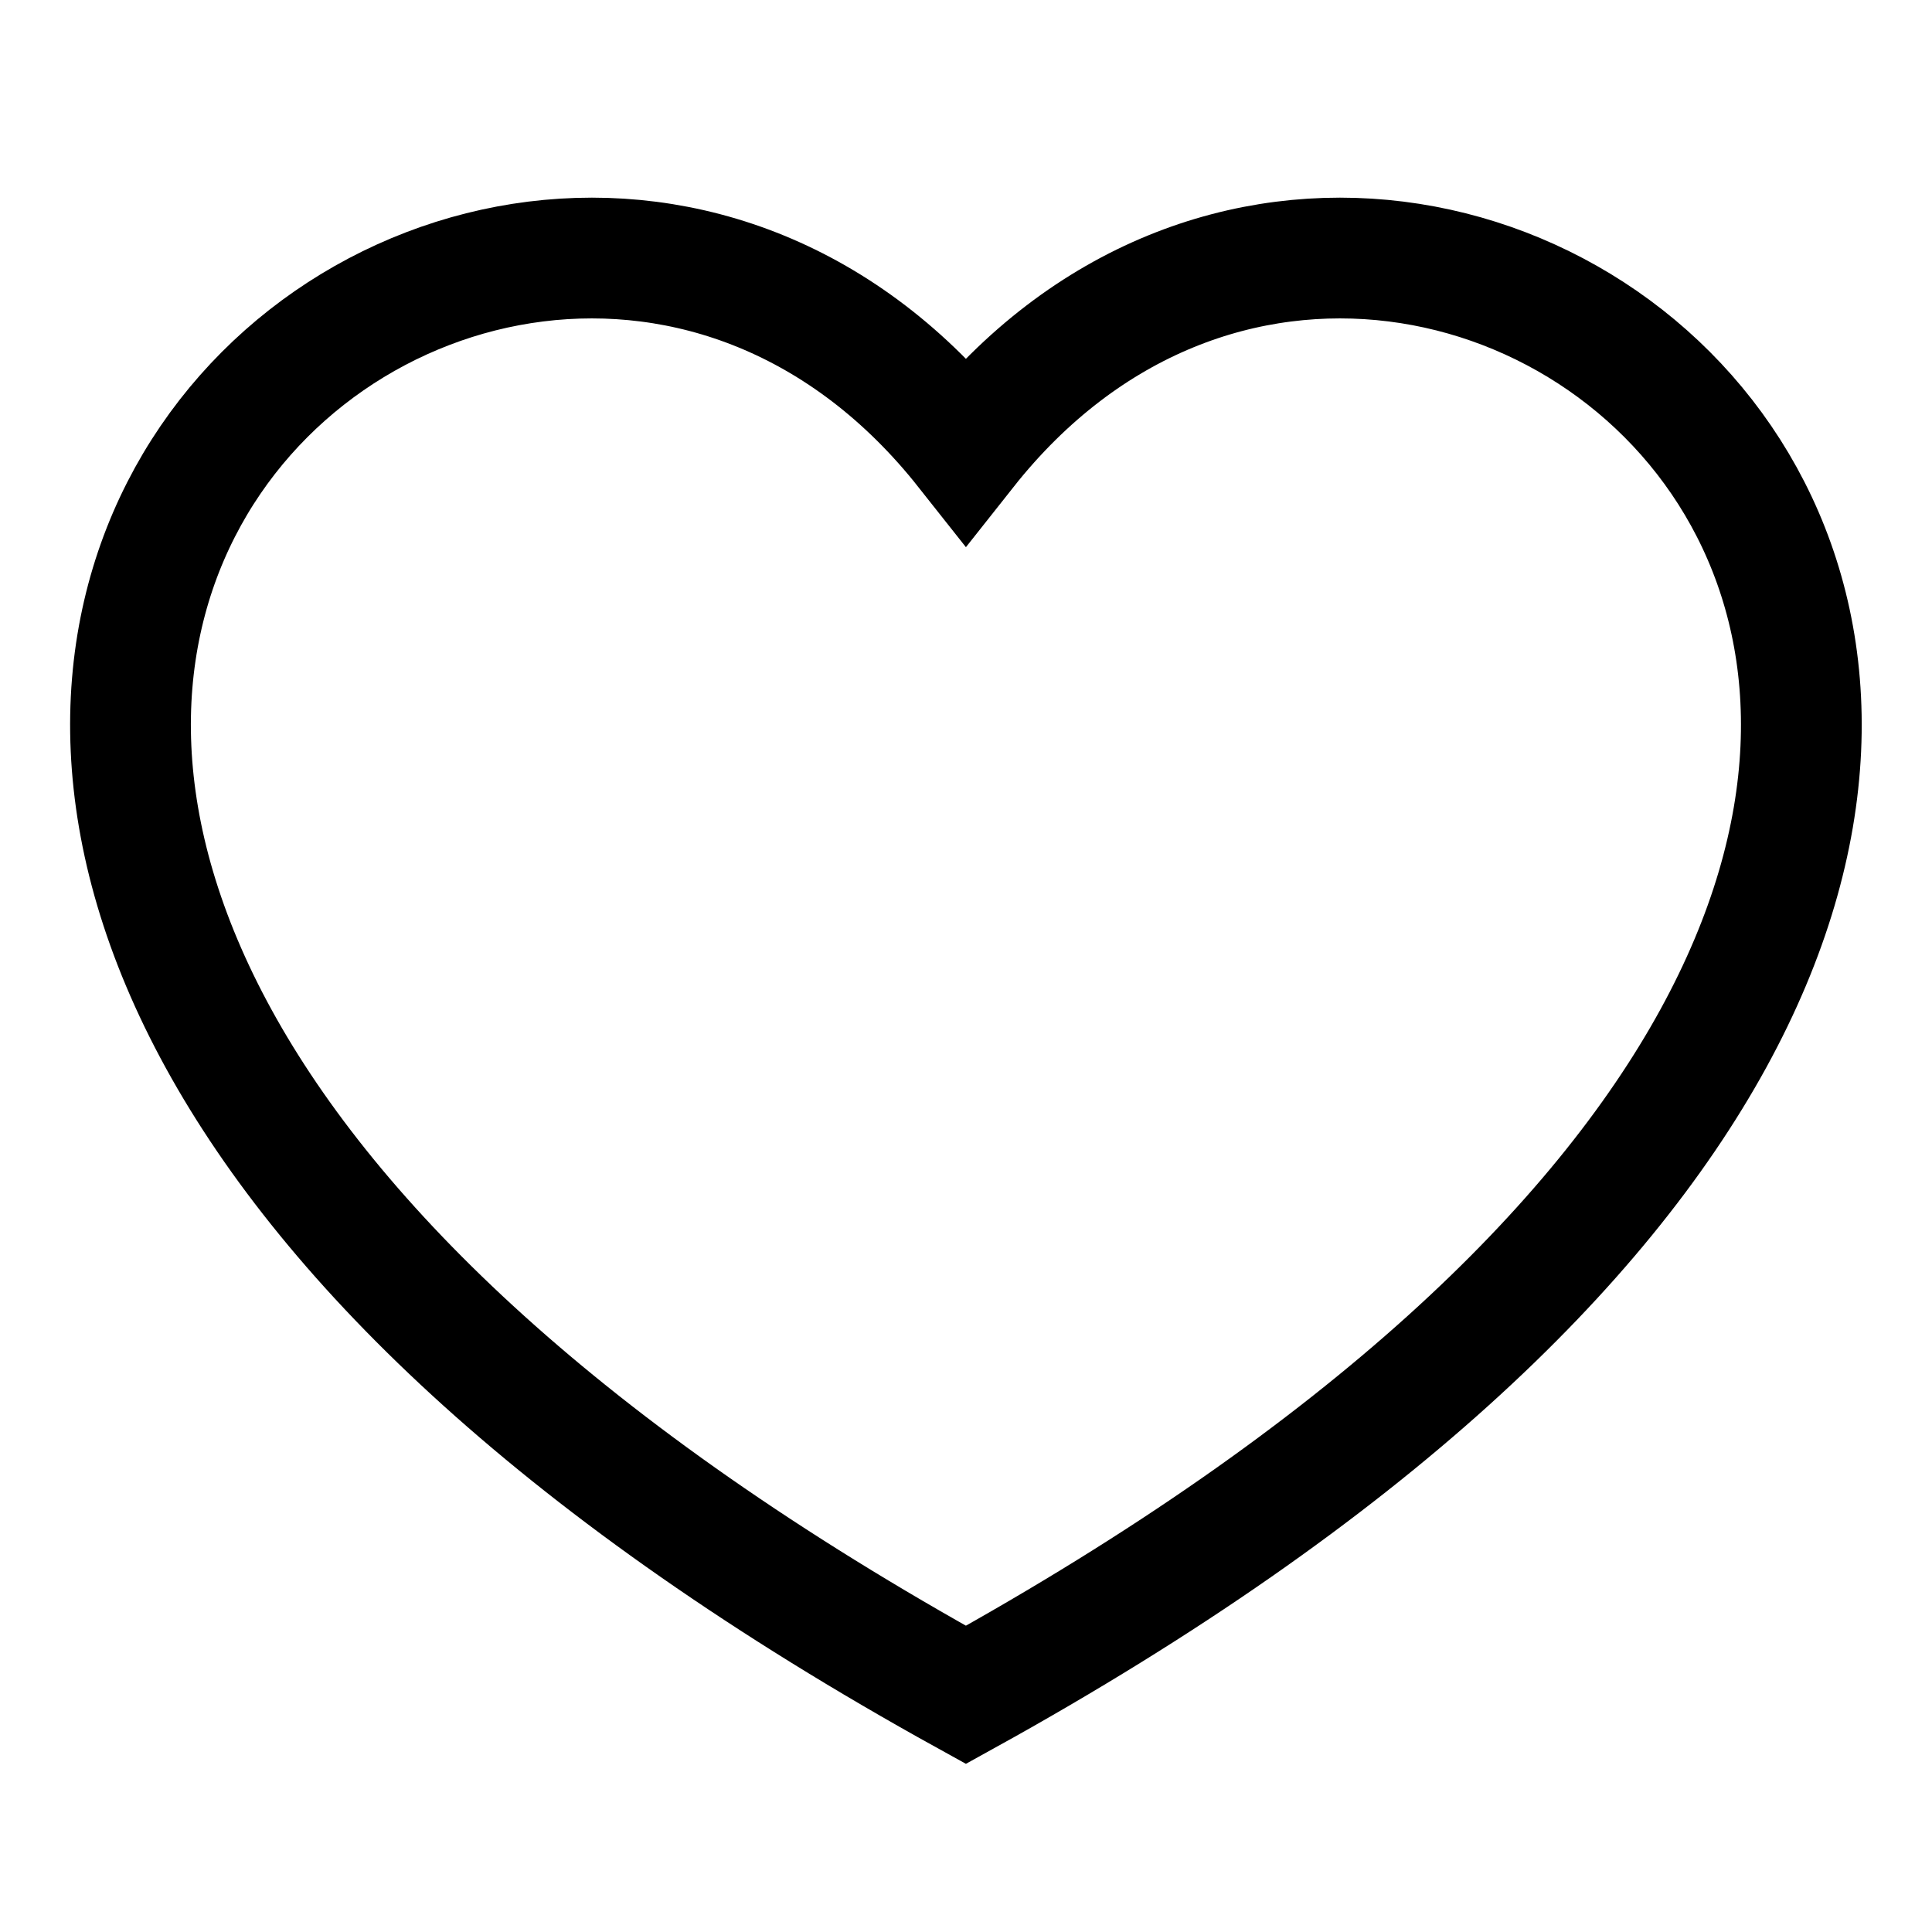 <svg width="24" height="24" viewBox="0 0 24 24" fill="none" xmlns="http://www.w3.org/2000/svg">
<path d="M11.999 21.054C-8.001 10 5.999 -2 11.999 5.588C17.999 -2 31.999 10 11.999 21.054Z" stroke="black" stroke-width="1.5"/>
</svg>
